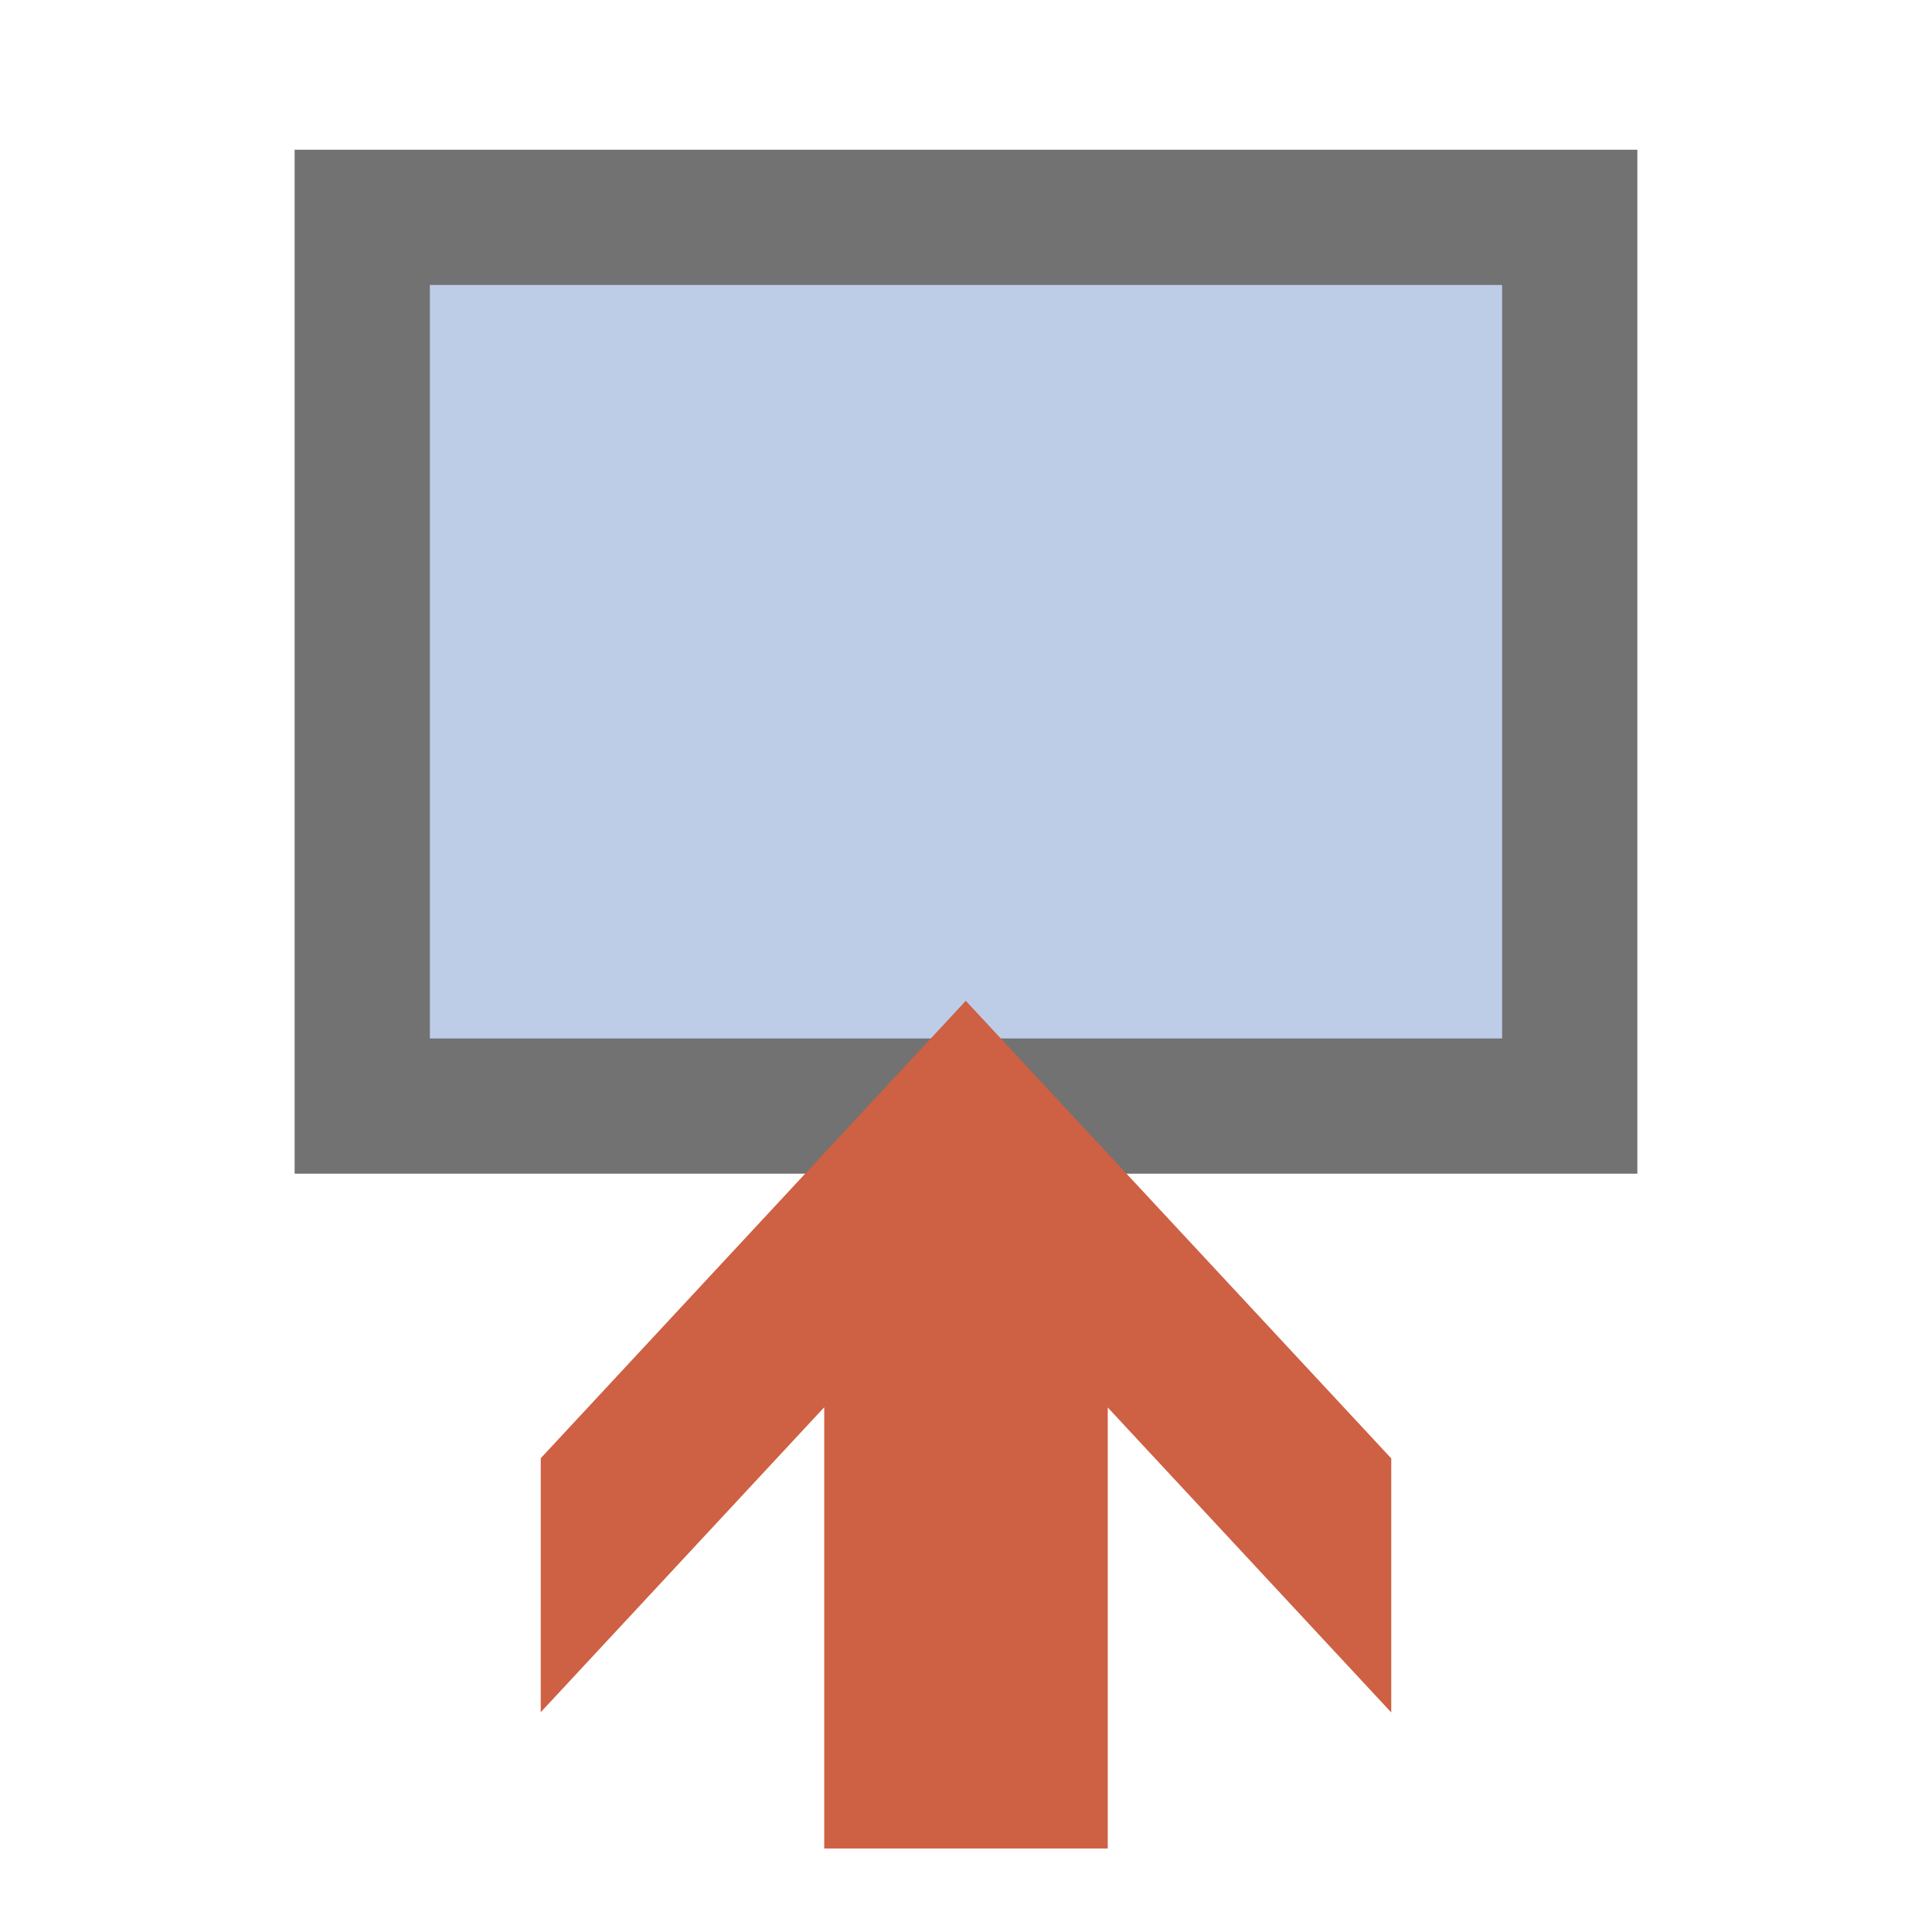 <?xml version="1.0" encoding="utf-8"?>
<!-- Generator: Adobe Illustrator 16.0.0, SVG Export Plug-In . SVG Version: 6.00 Build 0)  -->
<!DOCTYPE svg PUBLIC "-//W3C//DTD SVG 1.1//EN" "http://www.w3.org/Graphics/SVG/1.1/DTD/svg11.dtd">
<svg version="1.1" id="图层_1" xmlns="http://www.w3.org/2000/svg" xmlns:xlink="http://www.w3.org/1999/xlink" x="0px" y="0px"
	 width="200px" height="200px" viewBox="0 0 200 200" enable-background="new 0 0 200 200" xml:space="preserve">
<g>
	<rect x="37.499" y="22.5" fill="#BDCDE8" stroke="#727272" stroke-width="14" stroke-miterlimit="10" width="125" height="92"/>
</g>
<path fill="#CE6043" d="M55.977,177.248l29.348-31.57v45.674h29.348V145.7l29.349,31.573v-26.299l-44.045-47.369l-43.998,47.349
	L55.977,177.248L55.977,177.248z"/>
</svg>
